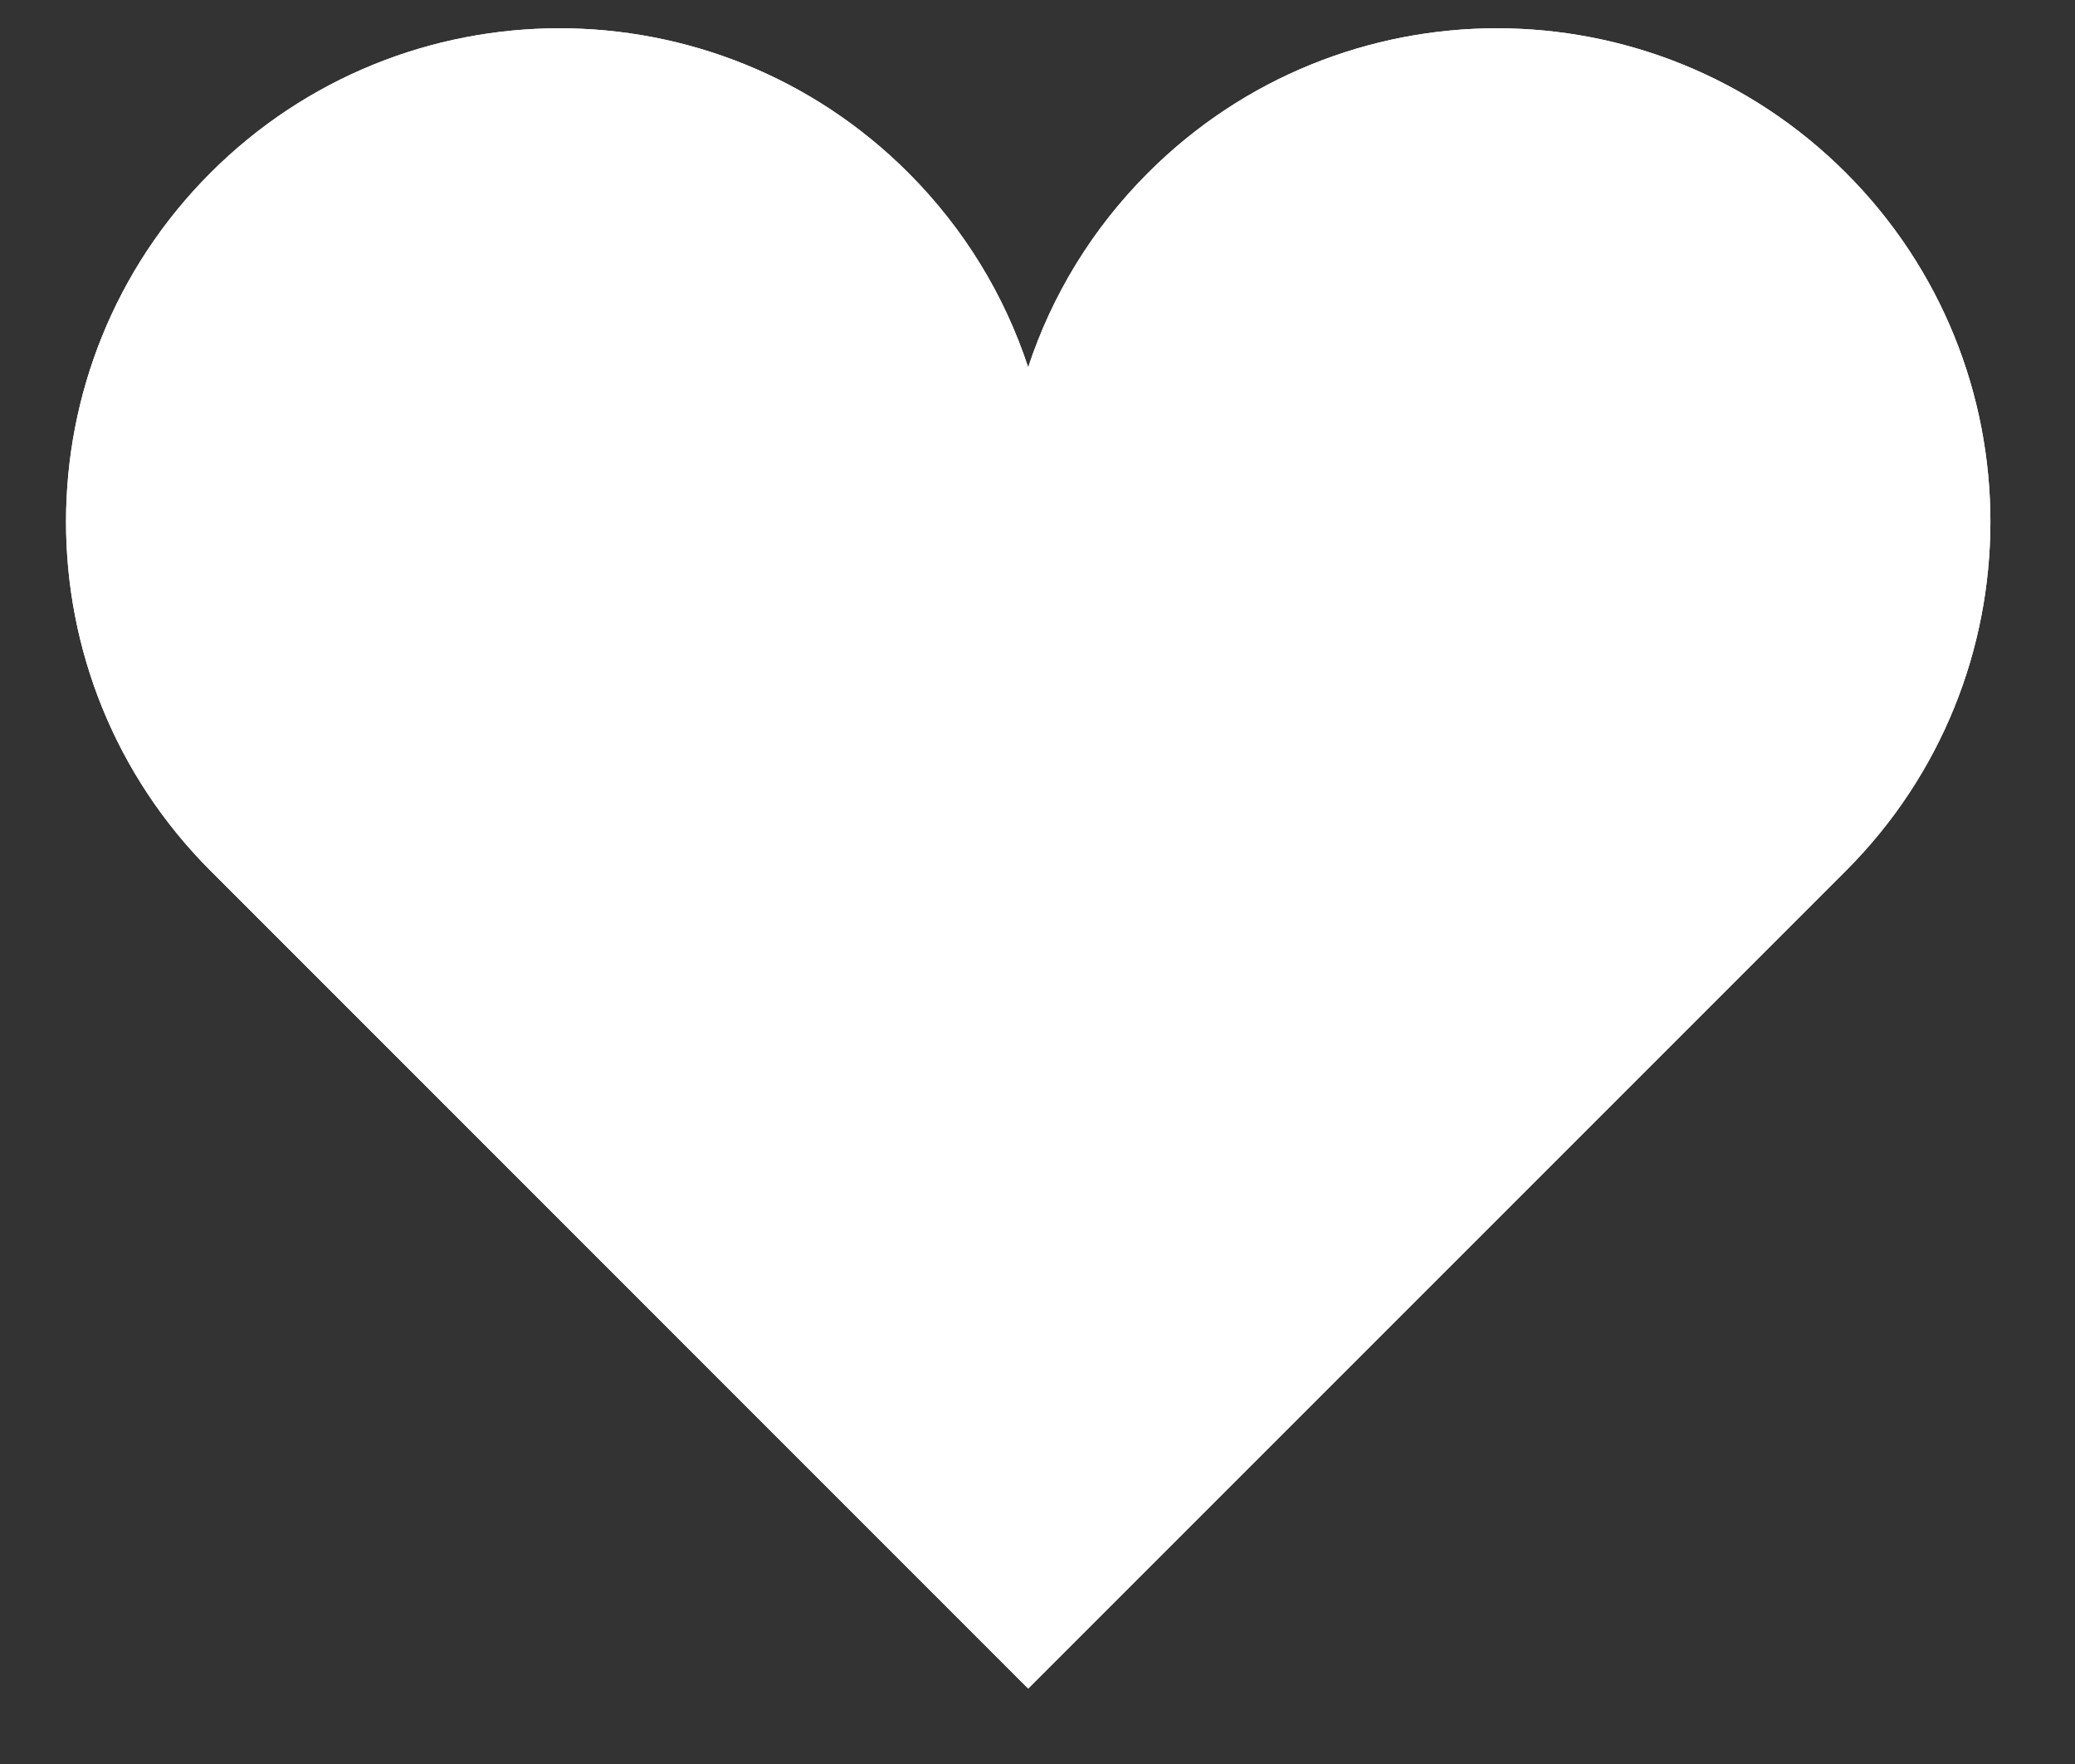 <?xml version="1.0" encoding="UTF-8"?>
<svg width="20px" height="17px" viewBox="0 0 20 17" version="1.1" xmlns="http://www.w3.org/2000/svg" xmlns:xlink="http://www.w3.org/1999/xlink">
    <rect x="0" y="0" width="20" height="17" fill="#333333" stroke="none"/>
    <!-- Generator: Sketch 49.1 (51147) - http://www.bohemiancoding.com/sketch -->
    <title>Group 9</title>
    <desc>Created with Sketch.</desc>
    <defs>
        <path d="M11.066,1.666 C12.923,-0.192 15.934,-0.192 17.792,1.666 C19.649,3.523 19.649,6.534 17.792,8.392 L9.91,16.273 L2.029,8.392 C0.172,6.534 0.172,3.523 2.029,1.666 C3.887,-0.192 6.898,-0.192 8.755,1.666 C9.3,2.211 9.685,2.855 9.91,3.54 C10.136,2.855 10.521,2.211 11.066,1.666 Z" id="path-1"></path>
    </defs>
    <g id="01---Home-Page" stroke="none" stroke-width="1" fill="none" fill-rule="evenodd">
        <g id="01-Home-Page" transform="translate(-73, -4065)">
            <g id="Home-Page">
                <g id="Recent-Match-Videos" transform="translate(20, 3582)">
                    <g id="Top-video" transform="translate(0, 64)">
                        <g id="Button---More-Actions" transform="translate(26, 407)">
                            <g id="Favourites">
                                <g id="Group-9" transform="translate(27, 12)">
                                    <g id="heart">
                                        <g id="Oval-26">
                                            <use fill="#FFFFFF" fill-rule="evenodd" xlink:href="#path-1"></use>
                                            <path stroke="#FFFFFF" stroke-width="1" d="M9.91,15.566 L17.438,8.038 C19.1,6.376 19.1,3.681 17.438,2.019 C15.776,0.357 13.081,0.357 11.419,2.019 C10.941,2.497 10.591,3.069 10.385,3.696 L9.91,5.142 L9.435,3.696 C9.229,3.069 8.879,2.497 8.402,2.019 C6.74,0.357 4.045,0.357 2.383,2.019 C0.721,3.681 0.721,6.376 2.383,8.038 L9.91,15.566 Z"></path>
                                        </g>
                                    </g>
                                </g>
                            </g>
                        </g>
                    </g>
                </g>
            </g>
        </g>
    </g>
</svg>